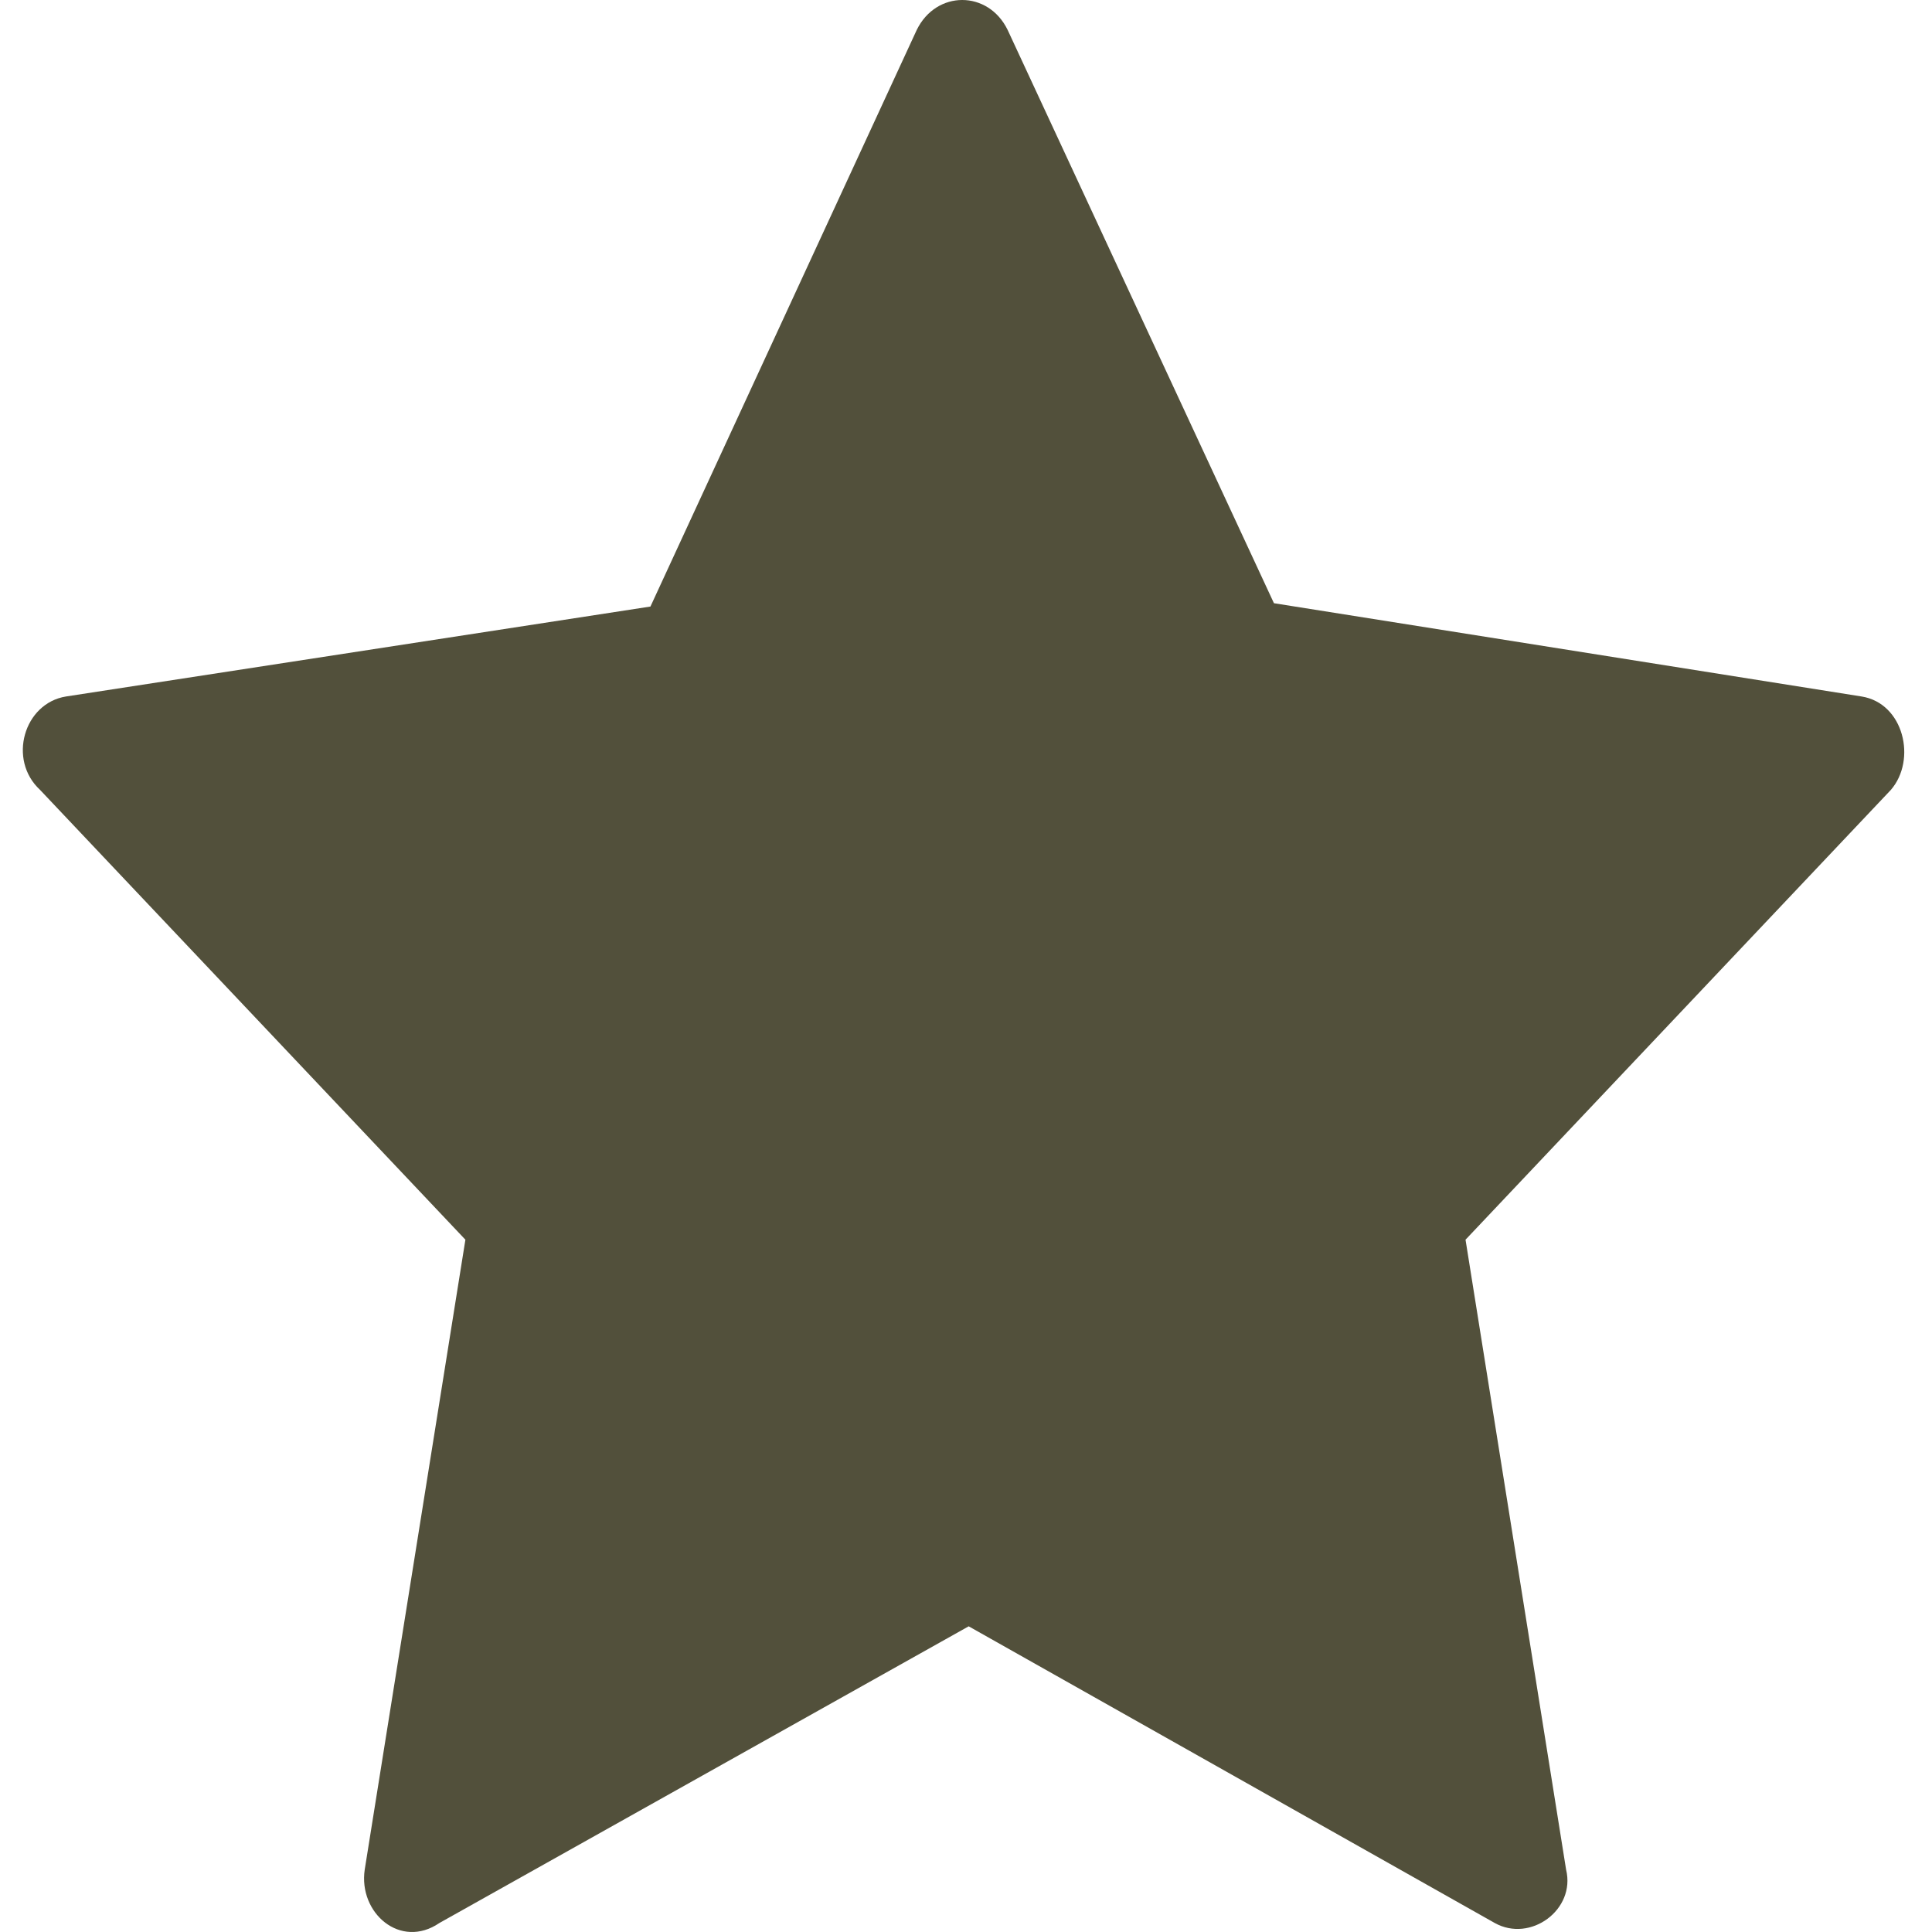 <svg width="18" height="18" viewBox="0 0 18 18" fill="none" xmlns="http://www.w3.org/2000/svg">
<g clip-path="url(#clip0_4_381)">
<path d="M17.344 6.489L11.869 5.62L9.388 0.279C9.207 -0.093 8.723 -0.093 8.541 0.279L6.06 5.651L0.615 6.489C0.222 6.552 0.07 7.079 0.373 7.359L4.336 11.55L3.398 17.419C3.338 17.823 3.731 18.164 4.094 17.916L9.025 15.152L13.926 17.916C14.259 18.102 14.682 17.792 14.591 17.419L13.654 11.55L17.617 7.359C17.859 7.079 17.738 6.552 17.344 6.489Z" fill="#52503B"/>
</g>
<defs>
<clipPath id="clip0_4_381">
<rect width="17.538" height="18" fill="white" transform="translate(0.204)"/>
</clipPath>
</defs>
</svg>
